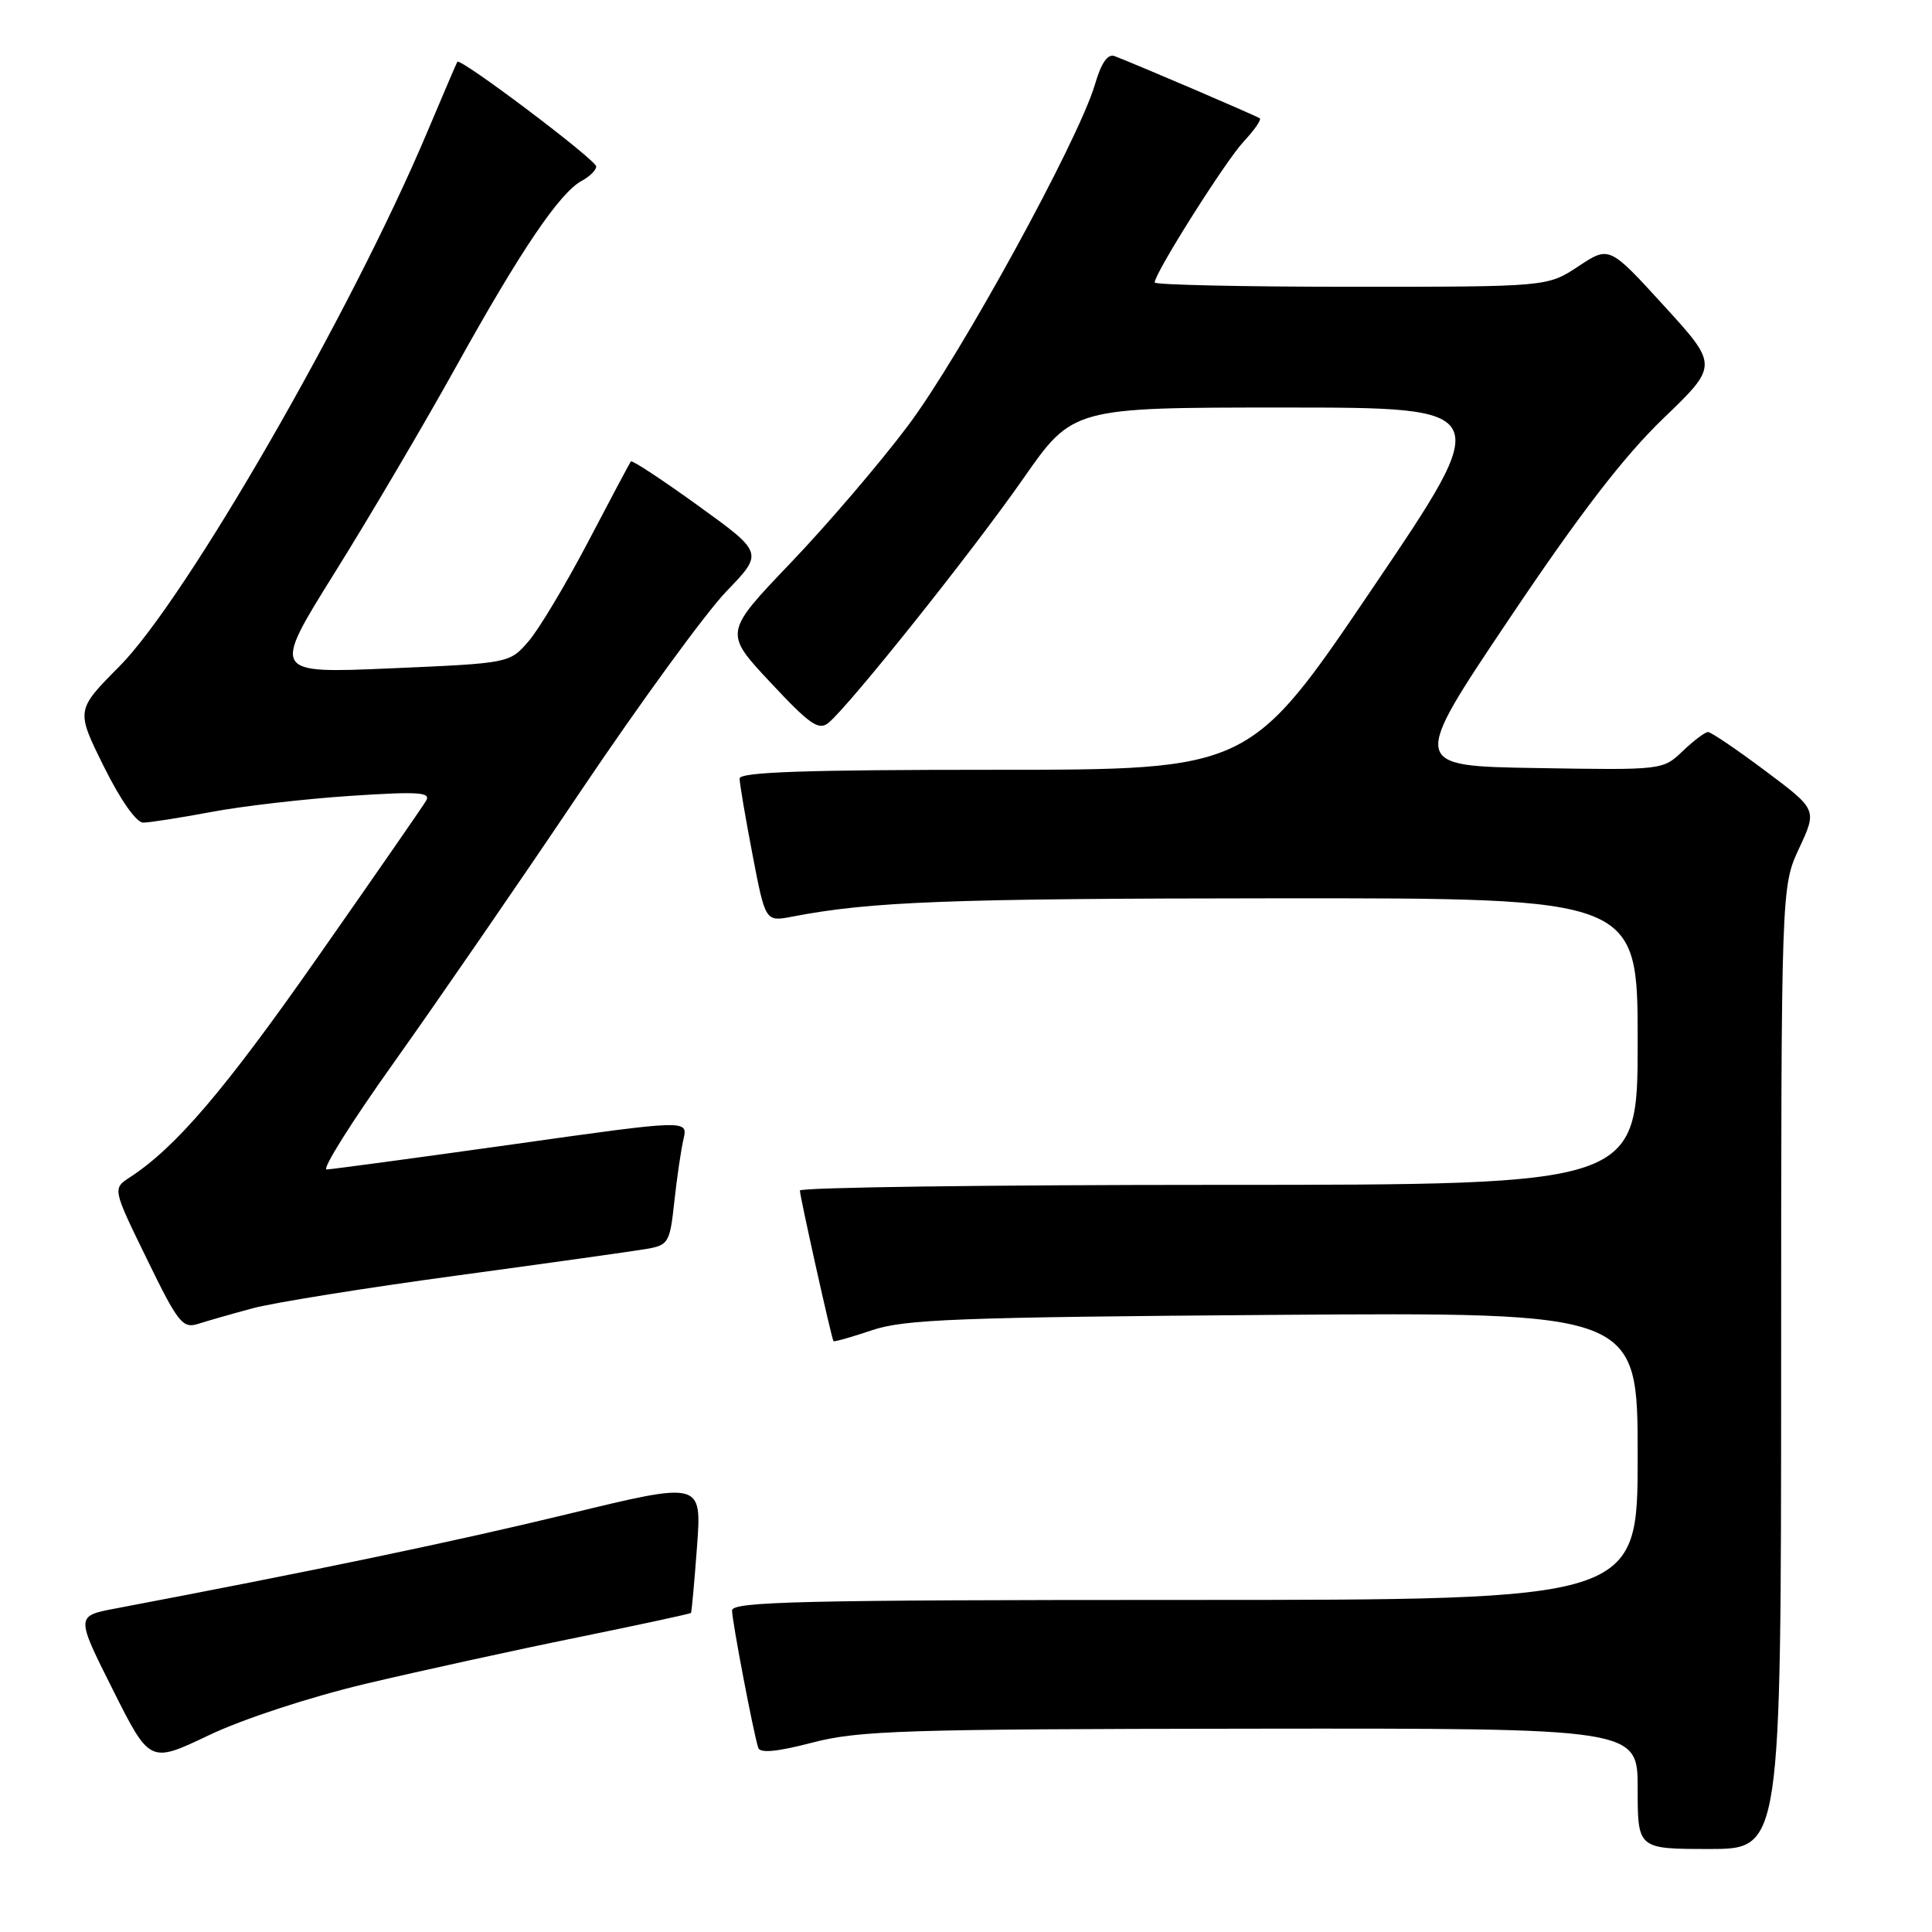 <?xml version="1.0" encoding="UTF-8" standalone="no"?>
<!DOCTYPE svg PUBLIC "-//W3C//DTD SVG 1.1//EN" "http://www.w3.org/Graphics/SVG/1.1/DTD/svg11.dtd" >
<svg xmlns="http://www.w3.org/2000/svg" xmlns:xlink="http://www.w3.org/1999/xlink" version="1.1" viewBox="0 0 256 256">
 <g >
 <path fill="currentColor"
d=" M 236.01 181.25 C 236.02 117.50 236.02 117.50 238.40 112.39 C 240.78 107.28 240.78 107.28 233.91 102.14 C 230.13 99.31 226.72 97.00 226.32 97.00 C 225.93 97.00 224.42 98.14 222.97 99.52 C 220.34 102.04 220.30 102.05 203.62 101.77 C 186.89 101.50 186.89 101.50 199.98 82.00 C 209.34 68.05 215.15 60.50 220.38 55.46 C 227.70 48.42 227.70 48.42 220.47 40.50 C 213.24 32.58 213.24 32.58 209.14 35.29 C 205.04 38.00 205.04 38.00 179.02 38.00 C 164.71 38.00 153.00 37.74 153.00 37.43 C 153.00 36.19 162.38 21.34 164.79 18.76 C 166.20 17.25 167.16 15.87 166.93 15.68 C 166.53 15.37 150.85 8.65 147.70 7.44 C 146.78 7.09 145.93 8.30 145.08 11.21 C 142.89 18.62 127.26 47.16 120.30 56.42 C 116.64 61.30 109.66 69.47 104.78 74.57 C 95.92 83.84 95.92 83.84 102.09 90.43 C 107.32 96.03 108.49 96.84 109.79 95.77 C 112.60 93.44 128.86 73.06 135.55 63.47 C 142.15 54.00 142.15 54.00 170.11 54.00 C 198.08 54.00 198.08 54.00 181.83 78.00 C 165.59 102.00 165.59 102.00 131.79 102.00 C 106.76 102.00 98.00 102.30 98.00 103.16 C 98.00 103.80 98.77 108.34 99.71 113.24 C 101.42 122.14 101.42 122.14 104.96 121.46 C 115.40 119.45 125.66 119.06 169.25 119.03 C 217.00 119.00 217.00 119.00 217.00 138.00 C 217.00 157.00 217.00 157.00 161.50 157.00 C 130.97 157.00 106.00 157.34 105.99 157.75 C 105.99 158.53 110.18 177.34 110.44 177.71 C 110.53 177.83 112.82 177.18 115.55 176.26 C 119.84 174.81 126.95 174.54 168.75 174.23 C 217.00 173.88 217.00 173.88 217.00 192.94 C 217.00 212.00 217.00 212.00 157.00 212.00 C 106.38 212.00 97.00 212.22 97.00 213.39 C 97.00 214.78 99.81 229.52 100.47 231.59 C 100.71 232.34 102.98 232.12 107.66 230.90 C 113.78 229.30 119.91 229.11 165.75 229.06 C 217.00 229.00 217.00 229.00 217.00 237.00 C 217.00 245.00 217.00 245.00 226.50 245.00 C 236.00 245.00 236.00 245.00 236.01 181.25 Z  M 48.50 223.10 C 55.65 221.41 68.23 218.65 76.45 216.98 C 84.67 215.30 91.47 213.84 91.56 213.72 C 91.65 213.60 92.01 209.63 92.36 204.91 C 92.99 196.31 92.99 196.31 75.24 200.62 C 60.27 204.25 41.73 208.12 15.27 213.14 C 10.05 214.13 10.05 214.13 14.95 223.89 C 19.85 233.66 19.85 233.66 27.67 229.93 C 32.18 227.78 41.01 224.88 48.50 223.10 Z  M 33.50 173.35 C 36.25 172.61 48.40 170.66 60.50 169.02 C 72.60 167.38 83.90 165.79 85.61 165.50 C 88.58 164.99 88.76 164.69 89.35 159.23 C 89.69 156.08 90.24 152.34 90.57 150.93 C 91.16 148.36 91.16 148.36 67.83 151.65 C 55.00 153.45 43.95 154.94 43.28 154.96 C 42.61 154.98 46.63 148.59 52.22 140.75 C 57.80 132.91 68.88 116.83 76.83 105.00 C 84.79 93.17 93.52 81.20 96.23 78.38 C 101.17 73.26 101.17 73.26 92.53 67.02 C 87.78 63.59 83.76 60.94 83.60 61.14 C 83.44 61.34 80.88 66.15 77.91 71.83 C 74.93 77.50 71.38 83.44 70.00 85.02 C 67.50 87.88 67.48 87.88 51.76 88.56 C 36.02 89.24 36.02 89.24 44.36 75.87 C 48.95 68.52 56.21 56.20 60.48 48.50 C 69.01 33.14 74.18 25.51 77.10 23.95 C 78.14 23.39 79.00 22.54 79.00 22.06 C 79.00 21.19 60.96 7.59 60.60 8.19 C 60.49 8.36 58.70 12.55 56.61 17.50 C 46.56 41.36 24.62 79.44 15.82 88.30 C 10.06 94.10 10.06 94.10 13.75 101.55 C 15.94 105.97 18.06 109.00 18.97 109.00 C 19.81 109.00 23.88 108.36 28.00 107.59 C 32.12 106.81 40.40 105.86 46.39 105.46 C 55.51 104.86 57.14 104.97 56.45 106.12 C 56.00 106.88 49.56 116.17 42.14 126.77 C 29.79 144.43 23.32 152.01 17.21 156.00 C 14.91 157.50 14.91 157.50 19.46 166.82 C 23.59 175.30 24.20 176.07 26.25 175.42 C 27.49 175.02 30.75 174.09 33.50 173.35 Z "/>
</g>
</svg>